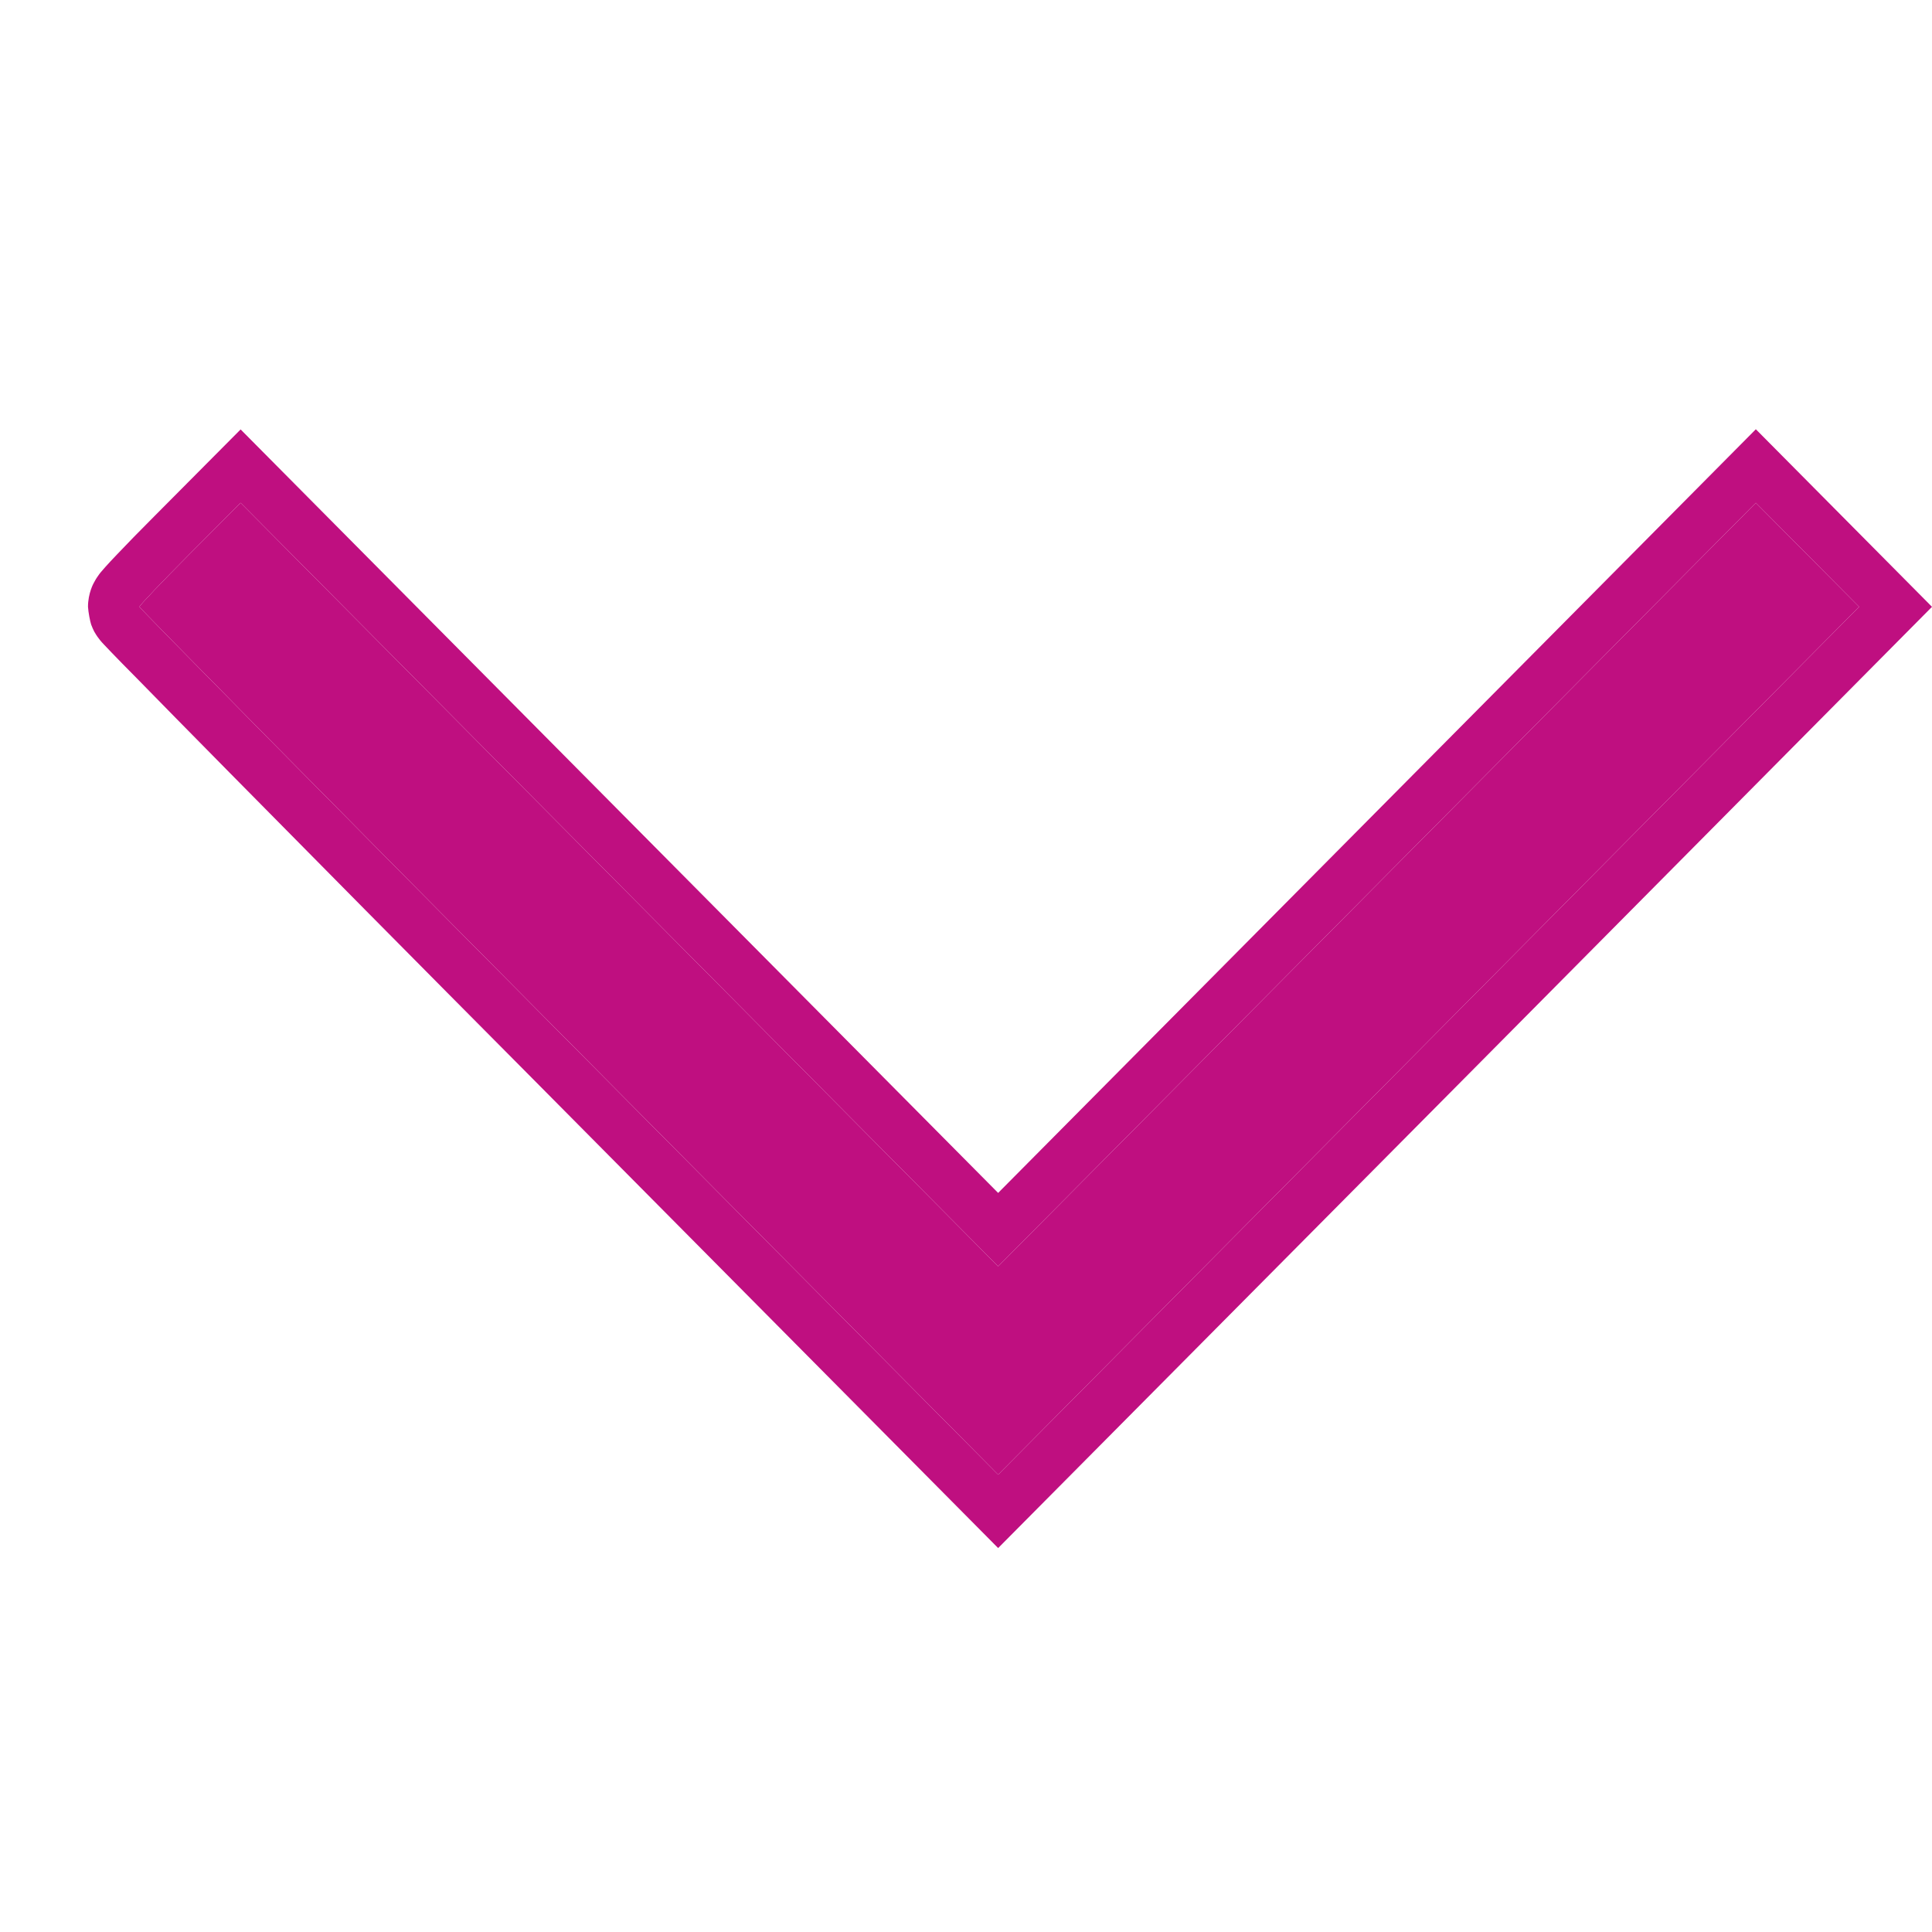 <svg width="11" height="11" viewBox="0 0 11 11" fill="none" xmlns="http://www.w3.org/2000/svg">
<path fill-rule="evenodd" clip-rule="evenodd" d="M1.082 3.152L1.37 2.863L5.683 7.21L9.997 2.863L10.585 3.455L8.134 5.926L5.683 8.396L3.239 5.932C1.894 4.577 0.794 3.462 0.794 3.455C0.794 3.447 0.924 3.311 1.082 3.152Z" fill="#BF0F80"/>
<path fill-rule="evenodd" clip-rule="evenodd" d="M1.37 2.863L1.082 3.152C0.924 3.311 0.794 3.447 0.794 3.455C0.794 3.462 1.894 4.577 3.239 5.932L5.683 8.396L8.134 5.926L10.585 3.455L9.997 2.863L5.683 7.21L1.37 2.863ZM5.683 6.792L9.997 2.444L11 3.455L8.342 6.135L5.683 8.814L3.032 6.141C3.032 6.141 3.032 6.141 3.032 6.141C2.359 5.464 1.748 4.846 1.305 4.397C1.083 4.172 0.903 3.989 0.779 3.862C0.716 3.799 0.668 3.749 0.634 3.714C0.618 3.697 0.604 3.683 0.594 3.672C0.59 3.668 0.585 3.662 0.58 3.657C0.578 3.655 0.574 3.65 0.569 3.644C0.567 3.641 0.561 3.634 0.554 3.624C0.551 3.62 0.544 3.609 0.536 3.595C0.532 3.587 0.523 3.568 0.519 3.556C0.513 3.538 0.503 3.487 0.501 3.455C0.501 3.377 0.533 3.32 0.535 3.317C0.535 3.317 0.535 3.317 0.535 3.317C0.543 3.302 0.55 3.29 0.554 3.285C0.562 3.273 0.569 3.264 0.573 3.259C0.582 3.249 0.591 3.238 0.599 3.229C0.617 3.209 0.64 3.184 0.667 3.156C0.721 3.099 0.795 3.023 0.875 2.943C0.875 2.943 0.875 2.943 0.875 2.943L1.37 2.445L5.683 6.792Z" fill="#BF0F80"/>
</svg>
